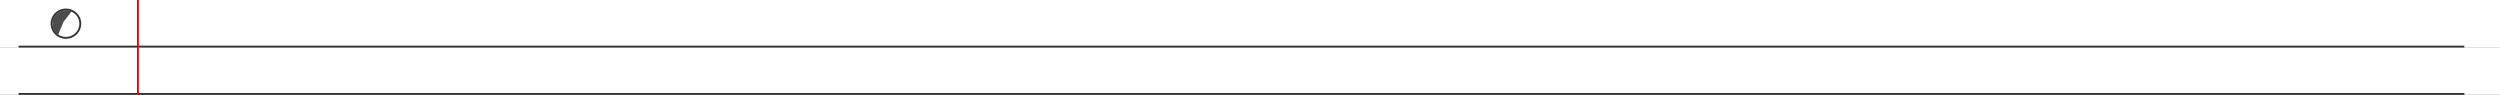 <?xml version="1.0" encoding="utf-8"?>
<!-- Generator: Adobe Illustrator 24.0.1, SVG Export Plug-In . SVG Version: 6.00 Build 0)  -->
<svg version="1.1" id="Capa_1" xmlns="http://www.w3.org/2000/svg" xmlns:xlink="http://www.w3.org/1999/xlink" x="0px" y="0px"
	 viewBox="0 0 1319.8 50.1" style="enable-background:new 0 0 1319.8 50.1;" xml:space="preserve">
<rect x="0" y="0" width="1319.8" height="50.1" fill="#808080" stroke="none"/>
<style type="text/css">
	.st0{fill:#FFFFFF;}
	.st1{fill:none;stroke:#333333;stroke-miterlimit:10;}
	.st2{fill:none;stroke:#E60006;stroke-miterlimit:10;}
	.st3{fill:#4D4D4D;}
</style>
<rect class="st0" width="1319.8" height="25"/>
<rect y="25" class="st0" width="1319.8" height="25"/>
<line class="st1" x1="9.8" y1="24.6" x2="1301" y2="24.6"/>
<line class="st2" x1="72.8" y1="0" x2="72.8" y2="25"/>
<line class="st1" x1="9.8" y1="49.6" x2="1301" y2="49.6"/>
<line class="st2" x1="72.8" y1="25" x2="72.8" y2="50.1"/>
<g id="Circulo">
	<ellipse class="st1" cx="34.8" cy="12.5" rx="7.6" ry="7.5"/>
	<g>
		<path class="st3" d="M37.9,5.9l-4.4,5.7l-2.8,6.8c-2.3-1.7-3-3.5-3-6.2c0-3.9,3.1-6.4,6.6-6.8C35.4,5.2,37.1,5.5,37.9,5.9z"/>
	</g>
</g>
</svg>
